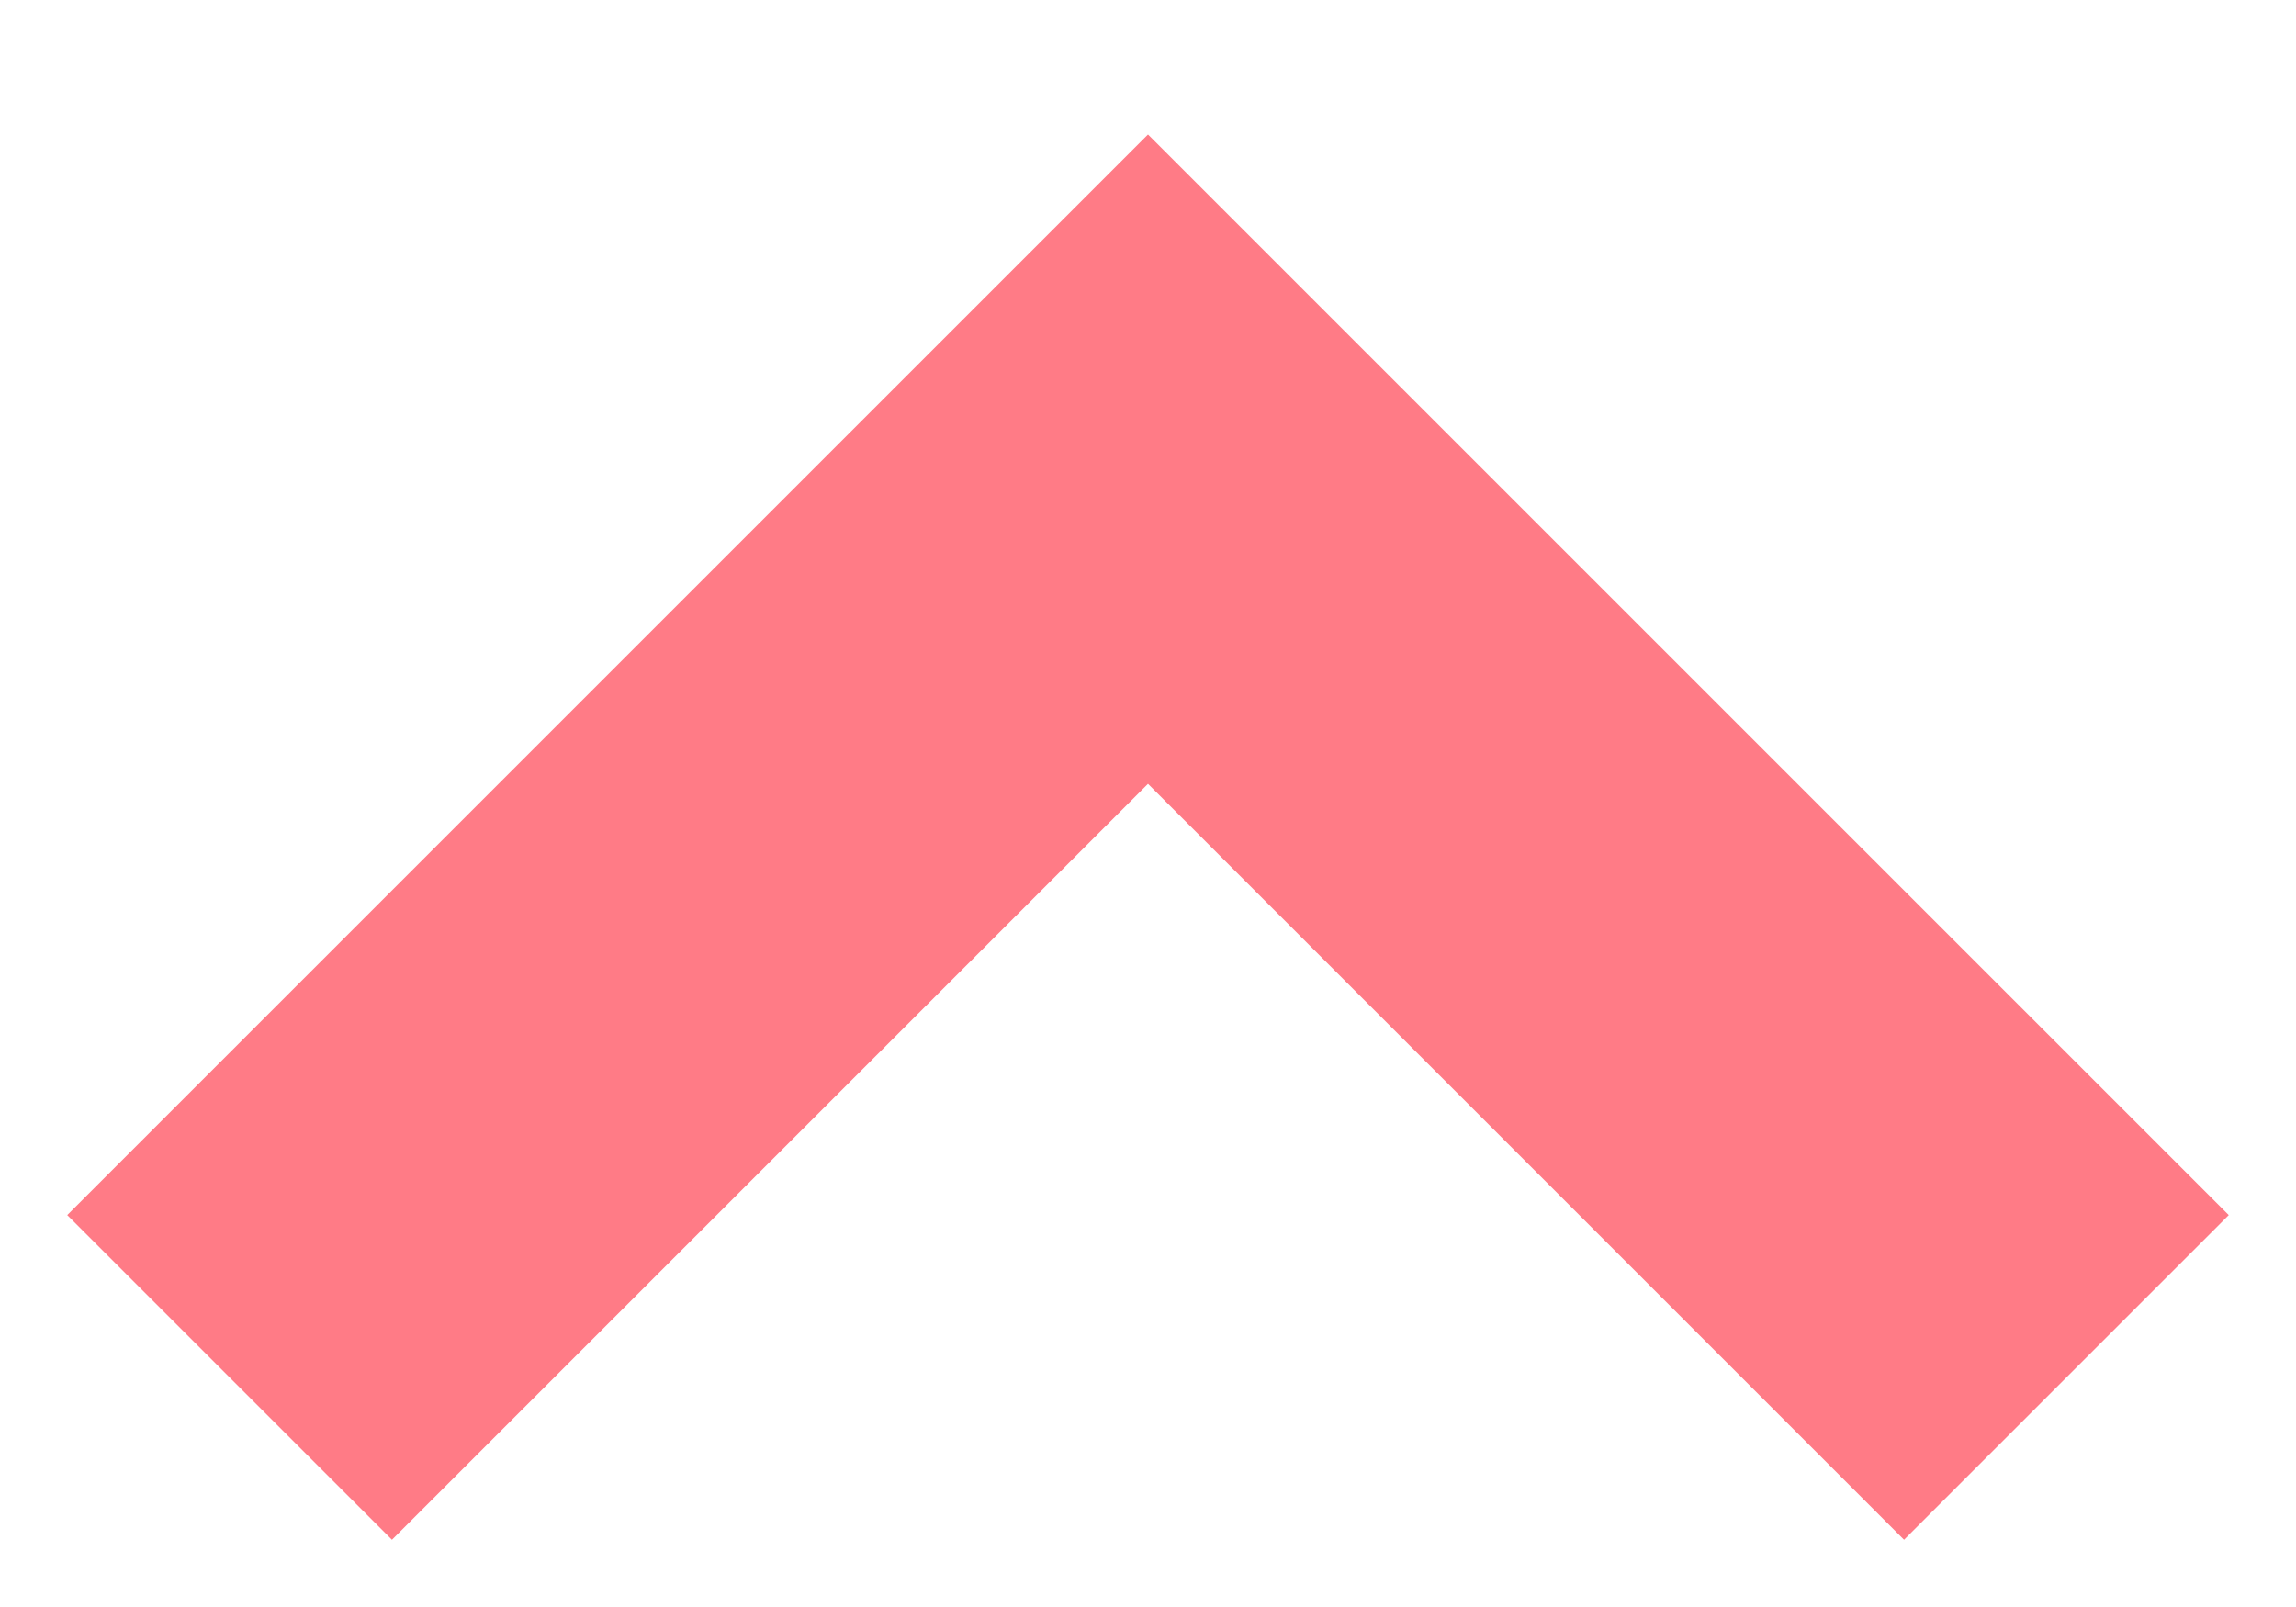 <svg width="10" height="7" viewBox="0 0 10 7" fill="none" xmlns="http://www.w3.org/2000/svg">
<g clip-path="url(#clip0_52_176)">
<path d="M9 6L5 2L1 6" stroke="#FF7B86" stroke-width="2"/>
</g>
<defs>
<clipPath id="clip0_52_176">
<rect width="10" height="7" fill="white" transform="translate(10 7) rotate(-180)"/>
</clipPath>
</defs>
</svg>
